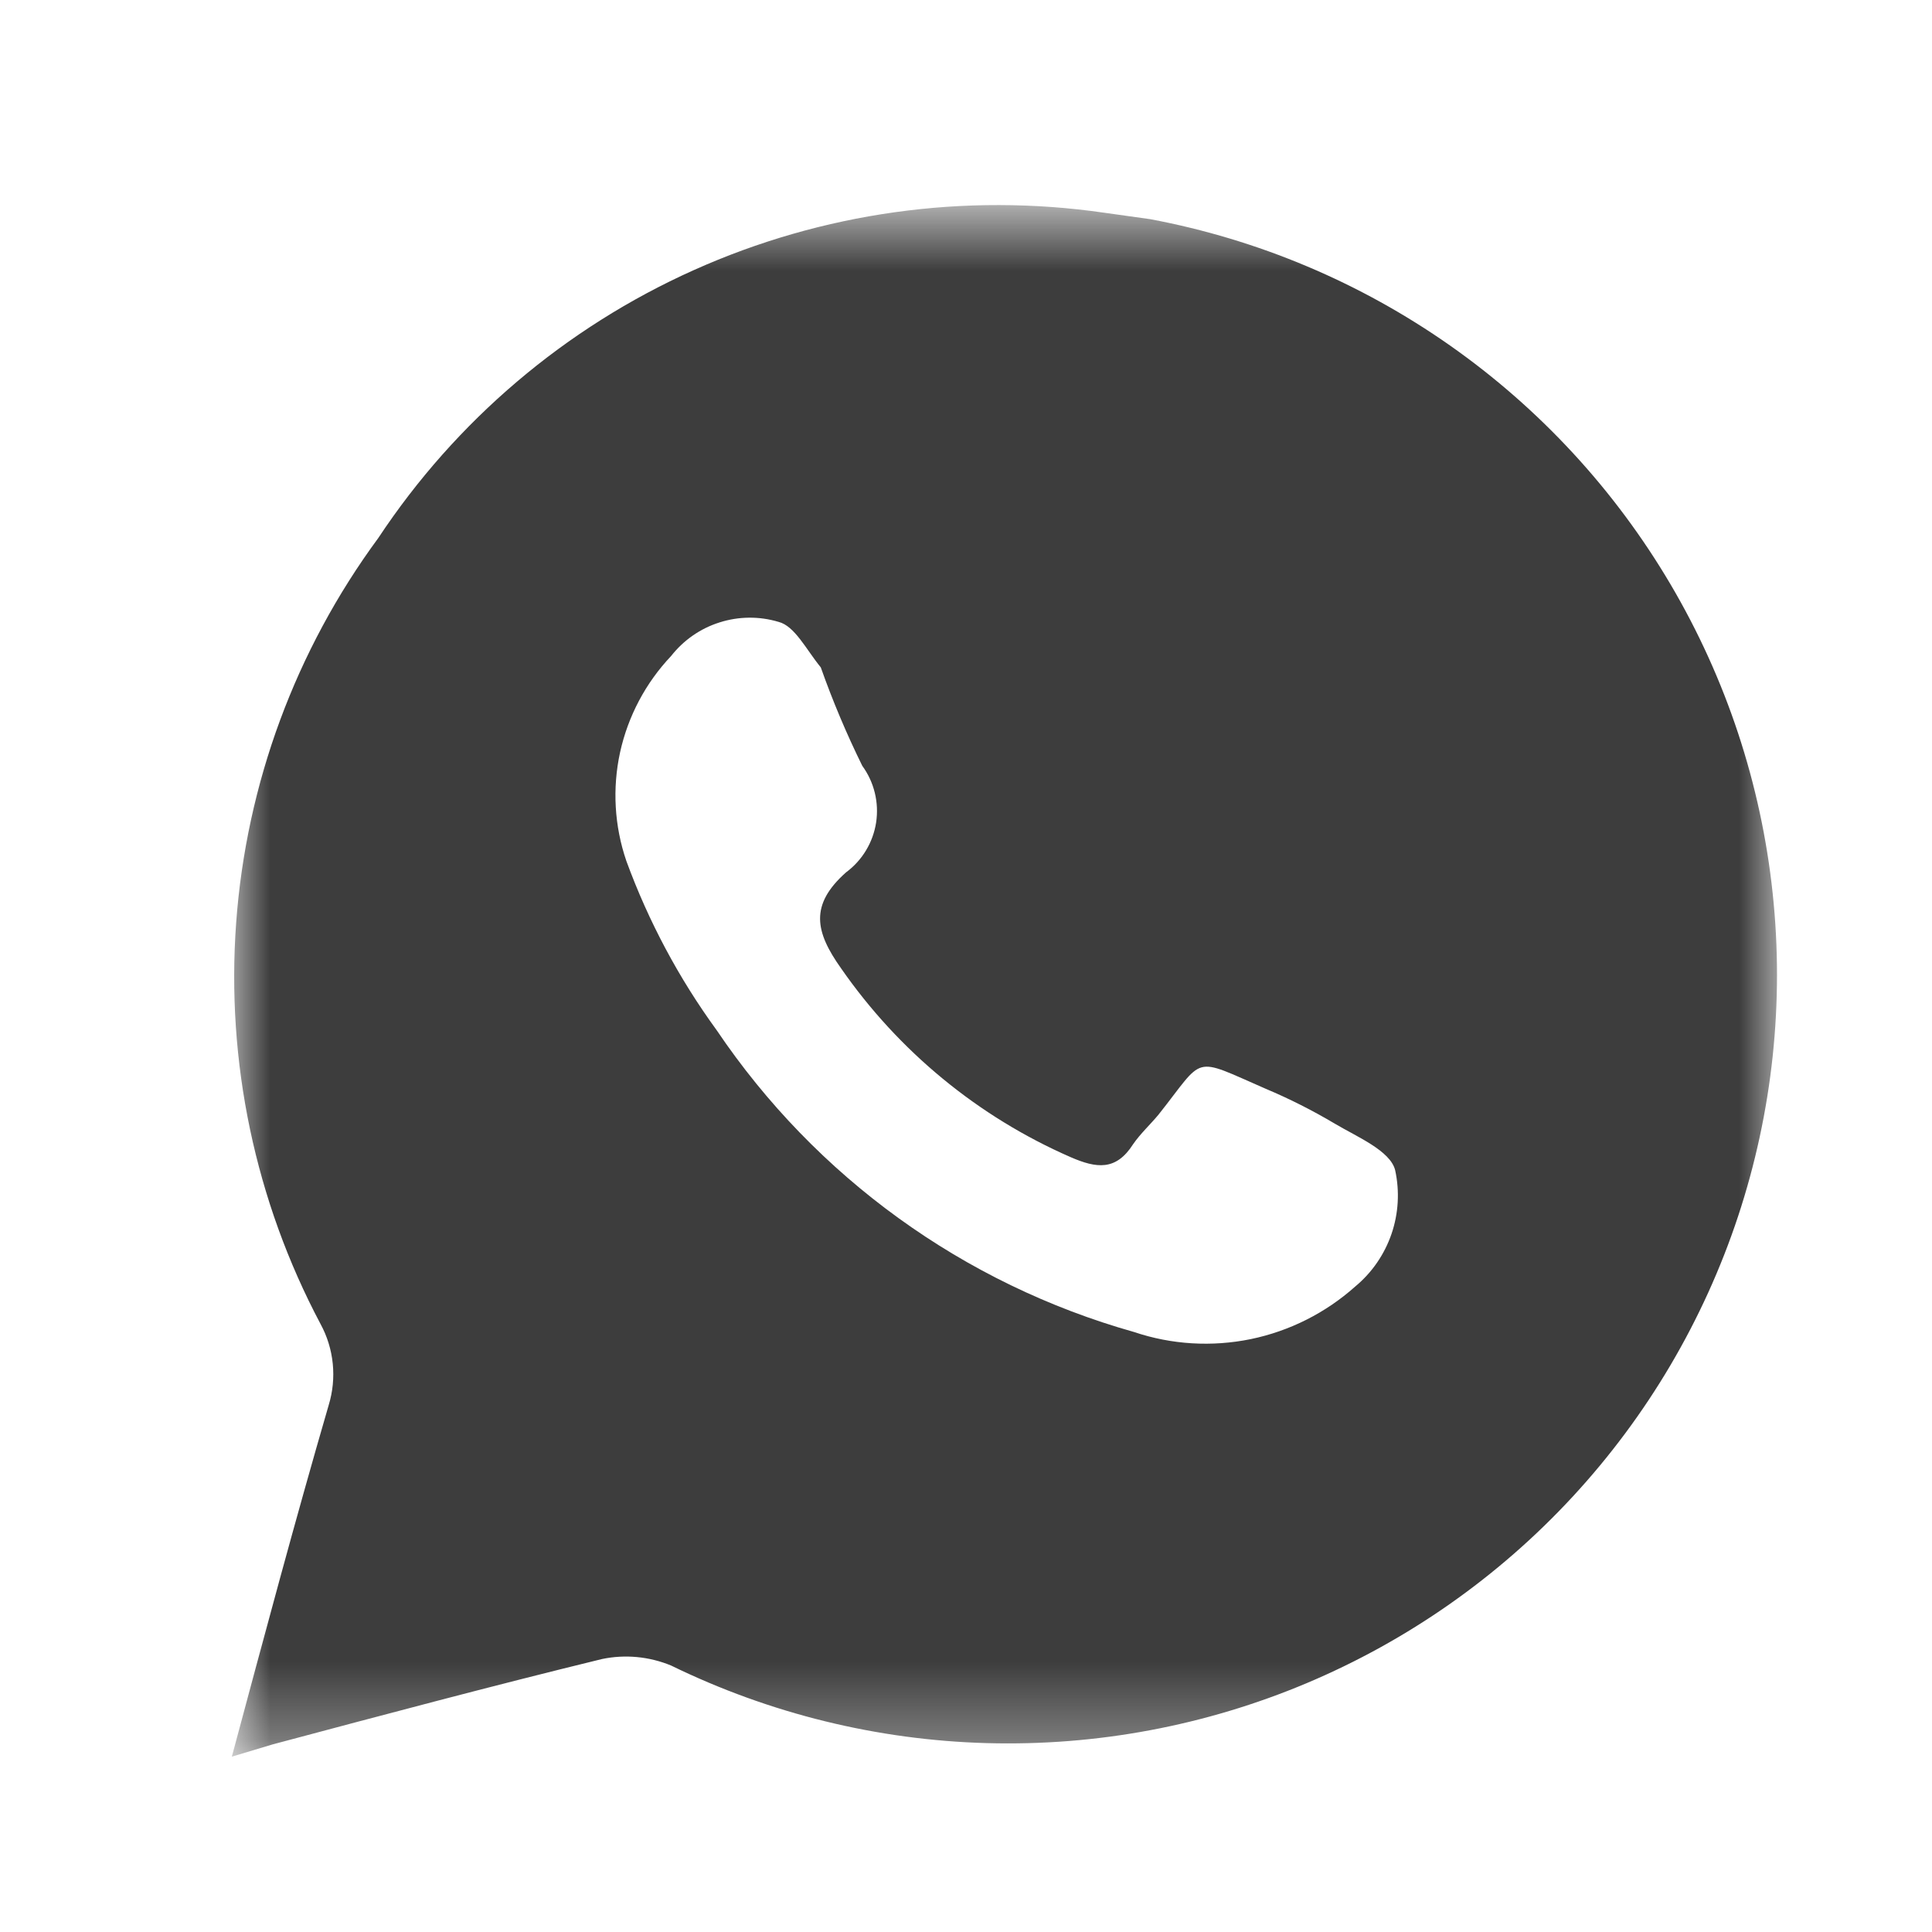 <svg width="25" height="25" viewBox="0 0 25 25" fill="none" xmlns="http://www.w3.org/2000/svg">
<mask id="mask0_6640_9936" style="mask-type:luminance" maskUnits="userSpaceOnUse" x="3" y="2" width="20" height="21">
<path d="M3 2.689H23V22.689H3V2.689Z" fill="white"/>
</mask>
<g mask="url(#mask0_6640_9936)">
<path d="M14.884 2.836L14.284 2.752C12.481 2.492 10.641 2.749 8.978 3.495C7.316 4.24 5.9 5.443 4.895 6.962C3.825 8.415 3.188 10.14 3.056 11.939C2.924 13.738 3.302 15.538 4.147 17.131C4.234 17.291 4.288 17.466 4.306 17.647C4.324 17.827 4.306 18.01 4.253 18.183C3.821 19.668 3.421 21.163 3 22.731L3.526 22.573C4.947 22.194 6.368 21.815 7.789 21.468C8.089 21.405 8.401 21.435 8.684 21.552C9.959 22.174 11.352 22.517 12.771 22.556C14.189 22.595 15.599 22.331 16.906 21.781C18.214 21.23 19.389 20.407 20.352 19.365C21.315 18.323 22.044 17.087 22.49 15.741C22.936 14.394 23.089 12.967 22.938 11.557C22.788 10.146 22.337 8.784 21.617 7.562C20.896 6.339 19.923 5.285 18.762 4.47C17.601 3.655 16.279 3.098 14.884 2.836ZM17.537 16.647C17.154 16.989 16.688 17.224 16.185 17.328C15.682 17.431 15.16 17.4 14.674 17.236C12.468 16.614 10.555 15.23 9.274 13.331C8.784 12.659 8.391 11.922 8.105 11.141C7.95 10.689 7.922 10.202 8.024 9.734C8.127 9.267 8.355 8.836 8.684 8.489C8.845 8.284 9.063 8.132 9.311 8.054C9.559 7.975 9.824 7.972 10.074 8.047C10.284 8.099 10.432 8.405 10.621 8.636C10.775 9.071 10.954 9.496 11.158 9.91C11.312 10.121 11.376 10.384 11.337 10.643C11.297 10.901 11.158 11.133 10.947 11.289C10.474 11.71 10.547 12.057 10.884 12.531C11.629 13.604 12.656 14.45 13.853 14.973C14.19 15.12 14.442 15.152 14.663 14.805C14.758 14.668 14.884 14.552 14.989 14.426C15.6 13.657 15.411 13.668 16.379 14.089C16.688 14.219 16.986 14.37 17.274 14.541C17.558 14.71 17.989 14.889 18.053 15.141C18.113 15.415 18.097 15.701 18.006 15.967C17.915 16.232 17.753 16.468 17.537 16.647Z" fill="#3D3D3D"/>
</g>
</svg>
